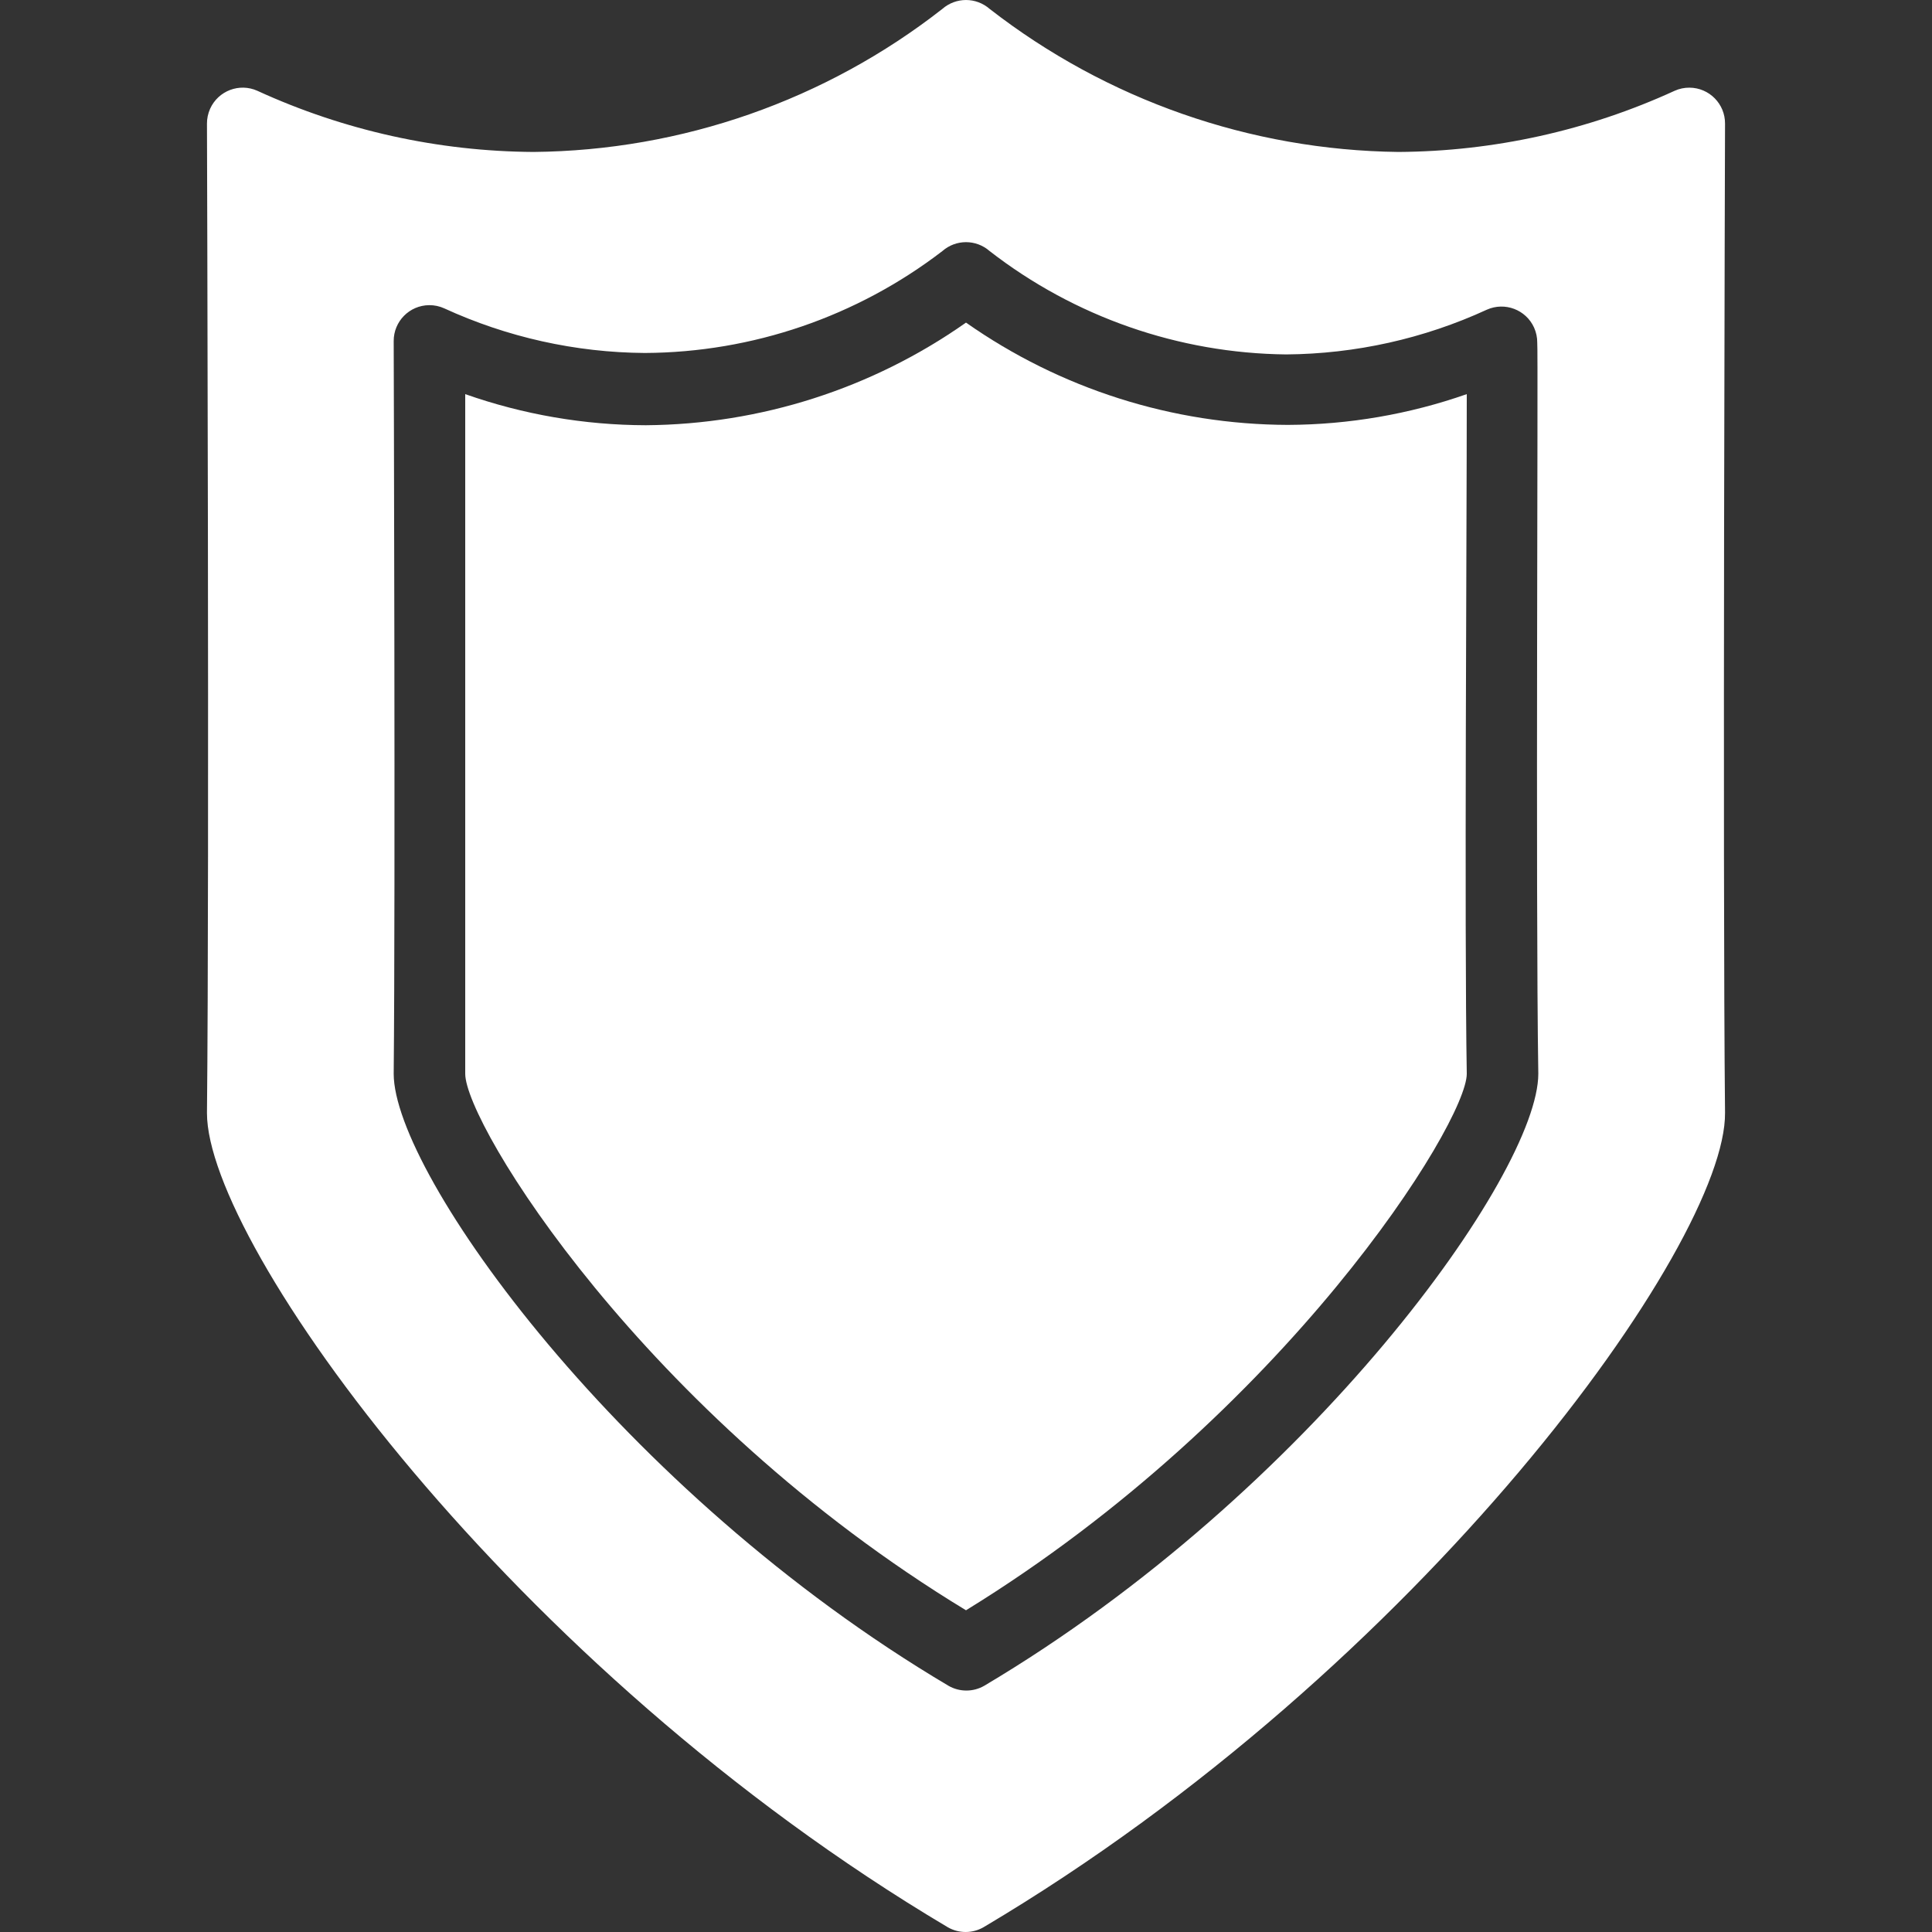 <svg width="40" height="40" viewBox="0 0 40 40" fill="none" xmlns="http://www.w3.org/2000/svg">
<rect x="0" y="0" width="40" height="40" fill="#333333" stroke="none"/>
<path d="M30.368 8.16C29.177 8.577 27.926 8.792 26.665 8.797C24.279 8.79 21.952 8.05 20 6.679C18.058 8.045 15.746 8.786 13.372 8.804C12.098 8.801 10.833 8.583 9.632 8.16V22.231C9.632 23.275 13.335 29.296 20 33.339C26.613 29.273 30.368 23.253 30.368 22.231C30.316 19.209 30.368 11.122 30.368 8.16Z" fill="white"/>
<path d="M35.715 2.561C35.718 2.152 35.389 1.818 34.98 1.815C34.873 1.814 34.768 1.836 34.671 1.88C32.876 2.703 30.927 3.134 28.953 3.146C25.884 3.109 22.912 2.068 20.489 0.184C20.209 -0.061 19.791 -0.061 19.511 0.184C17.093 2.076 14.117 3.117 11.046 3.146C9.073 3.134 7.124 2.703 5.329 1.88C4.956 1.712 4.518 1.879 4.35 2.252C4.307 2.349 4.284 2.455 4.285 2.561C4.285 2.717 4.337 17.987 4.285 23.046C4.285 25.756 10.565 34.524 19.622 39.901C19.851 40.033 20.134 40.033 20.363 39.901C29.435 34.524 35.744 25.748 35.715 23.038C35.663 17.98 35.715 2.71 35.715 2.561ZM20.378 34.902C20.149 35.034 19.866 35.034 19.637 34.902C12.861 30.888 8.151 24.297 8.151 22.231C8.188 18.484 8.151 7.183 8.151 7.064C8.148 6.655 8.477 6.321 8.886 6.318C8.992 6.317 9.098 6.339 9.195 6.383C10.499 6.982 11.915 7.298 13.35 7.308C15.579 7.297 17.743 6.555 19.511 5.198C19.791 4.952 20.209 4.952 20.489 5.198C22.247 6.562 24.403 7.314 26.628 7.338C28.063 7.327 29.479 7.012 30.783 6.412C31.156 6.245 31.594 6.411 31.762 6.784C31.805 6.881 31.828 6.987 31.827 7.094C31.849 7.205 31.79 18.528 31.849 22.231C31.849 24.297 27.139 30.888 20.378 34.902Z" fill="white"/>
</svg>
